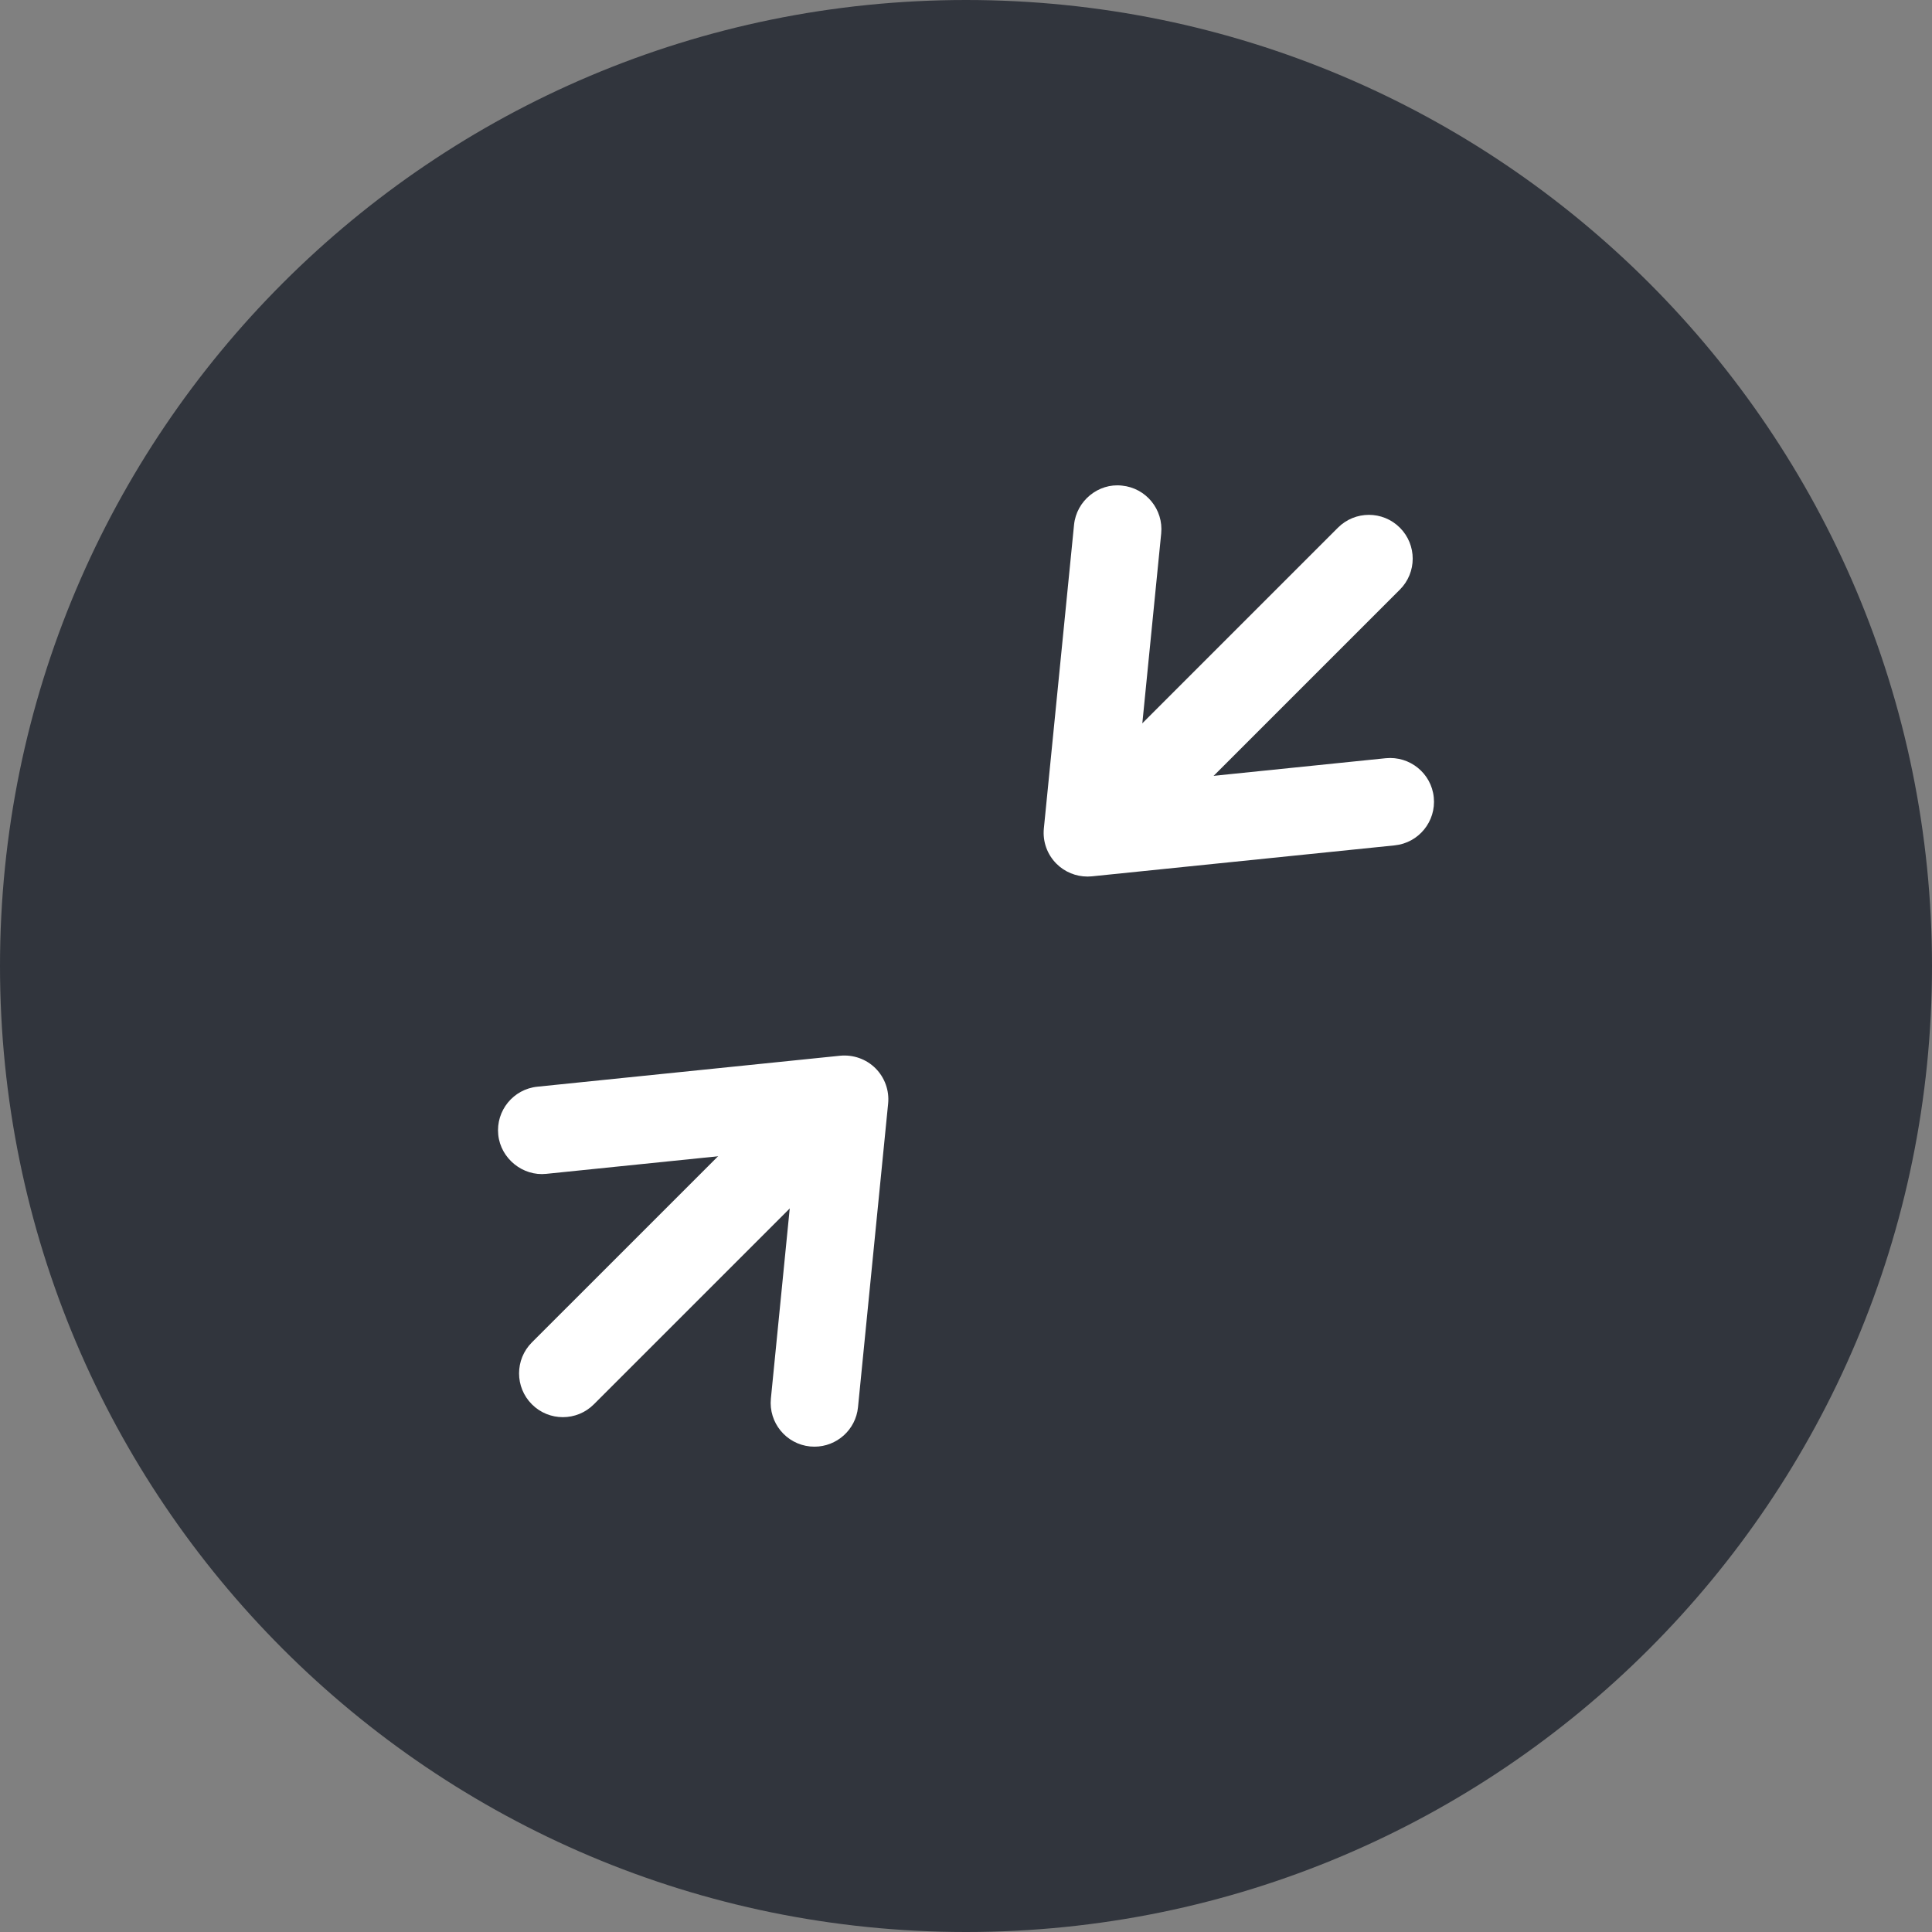 <?xml version="1.0" encoding="UTF-8"?>
<svg id="Layer_1" data-name="Layer 1" xmlns="http://www.w3.org/2000/svg" viewBox="0 0 1000 1000">
  <rect x="0" y="0" width="1000" height="1000" fill="#808080" stroke="none"/>
  <defs>
    <style>
      .minblack-1 {
        fill: #31353d;
      }

      .minblack-1, .minblack-2 {
        stroke-width: 0px;
      }

      .minblack-2 {
        fill: #fff;
      }
    </style>
  </defs>
  <path class="minblack-1" d="m500,0C223.86,0,0,223.86,0,500c0,276.14,223.86,500,500,500s500-223.86,500-500S776.14,0,500,0Z"/>
  <g>
    <g>
      <path class="minblack-2" d="m421.59,748.79c-.74,0-1.51-.03-2.27-.1-12.46-1.24-21.55-12.34-20.31-24.81l12.84-129.51-129.1,13.21c-12.02,1.31-23.59-7.78-24.86-20.25-1.27-12.46,7.79-23.59,20.25-24.86l156.7-16.03c6.76-.65,13.49,1.7,18.3,6.49,4.81,4.81,7.23,11.53,6.55,18.3l-15.59,157.13c-1.15,11.69-11.01,20.43-22.52,20.43Z"/>
      <path class="minblack-2" d="m291.34,733.52c-5.82,0-11.6-2.21-16.03-6.64-8.86-8.86-8.86-23.2,0-32.06l130.9-130.88c8.86-8.86,23.2-8.86,32.06,0s8.86,23.2,0,32.06l-130.9,130.88c-4.43,4.43-10.21,6.64-16.03,6.64Z"/>
    </g>
    <g>
      <path class="minblack-2" d="m562.85,453.7c-5.96,0-11.75-2.36-16-6.61-4.84-4.81-7.23-11.53-6.55-18.3l15.62-157.13c1.24-12.47,12.61-21.7,24.8-20.31,12.46,1.23,21.55,12.34,20.31,24.8l-12.87,129.51,129.1-13.21c12.46-1.24,23.62,7.81,24.86,20.25,1.27,12.46-7.79,23.59-20.25,24.86l-156.7,16.03c-.77.07-1.54.12-2.3.12Z"/>
      <path class="minblack-2" d="m577.64,442.73c-5.82,0-11.6-2.21-16.03-6.64-8.86-8.86-8.86-23.2,0-32.06l130.9-130.9c8.86-8.86,23.2-8.86,32.06,0,8.86,8.86,8.86,23.2,0,32.06l-130.9,130.9c-4.43,4.43-10.21,6.64-16.03,6.64Z"/>
    </g>
  </g>
</svg>